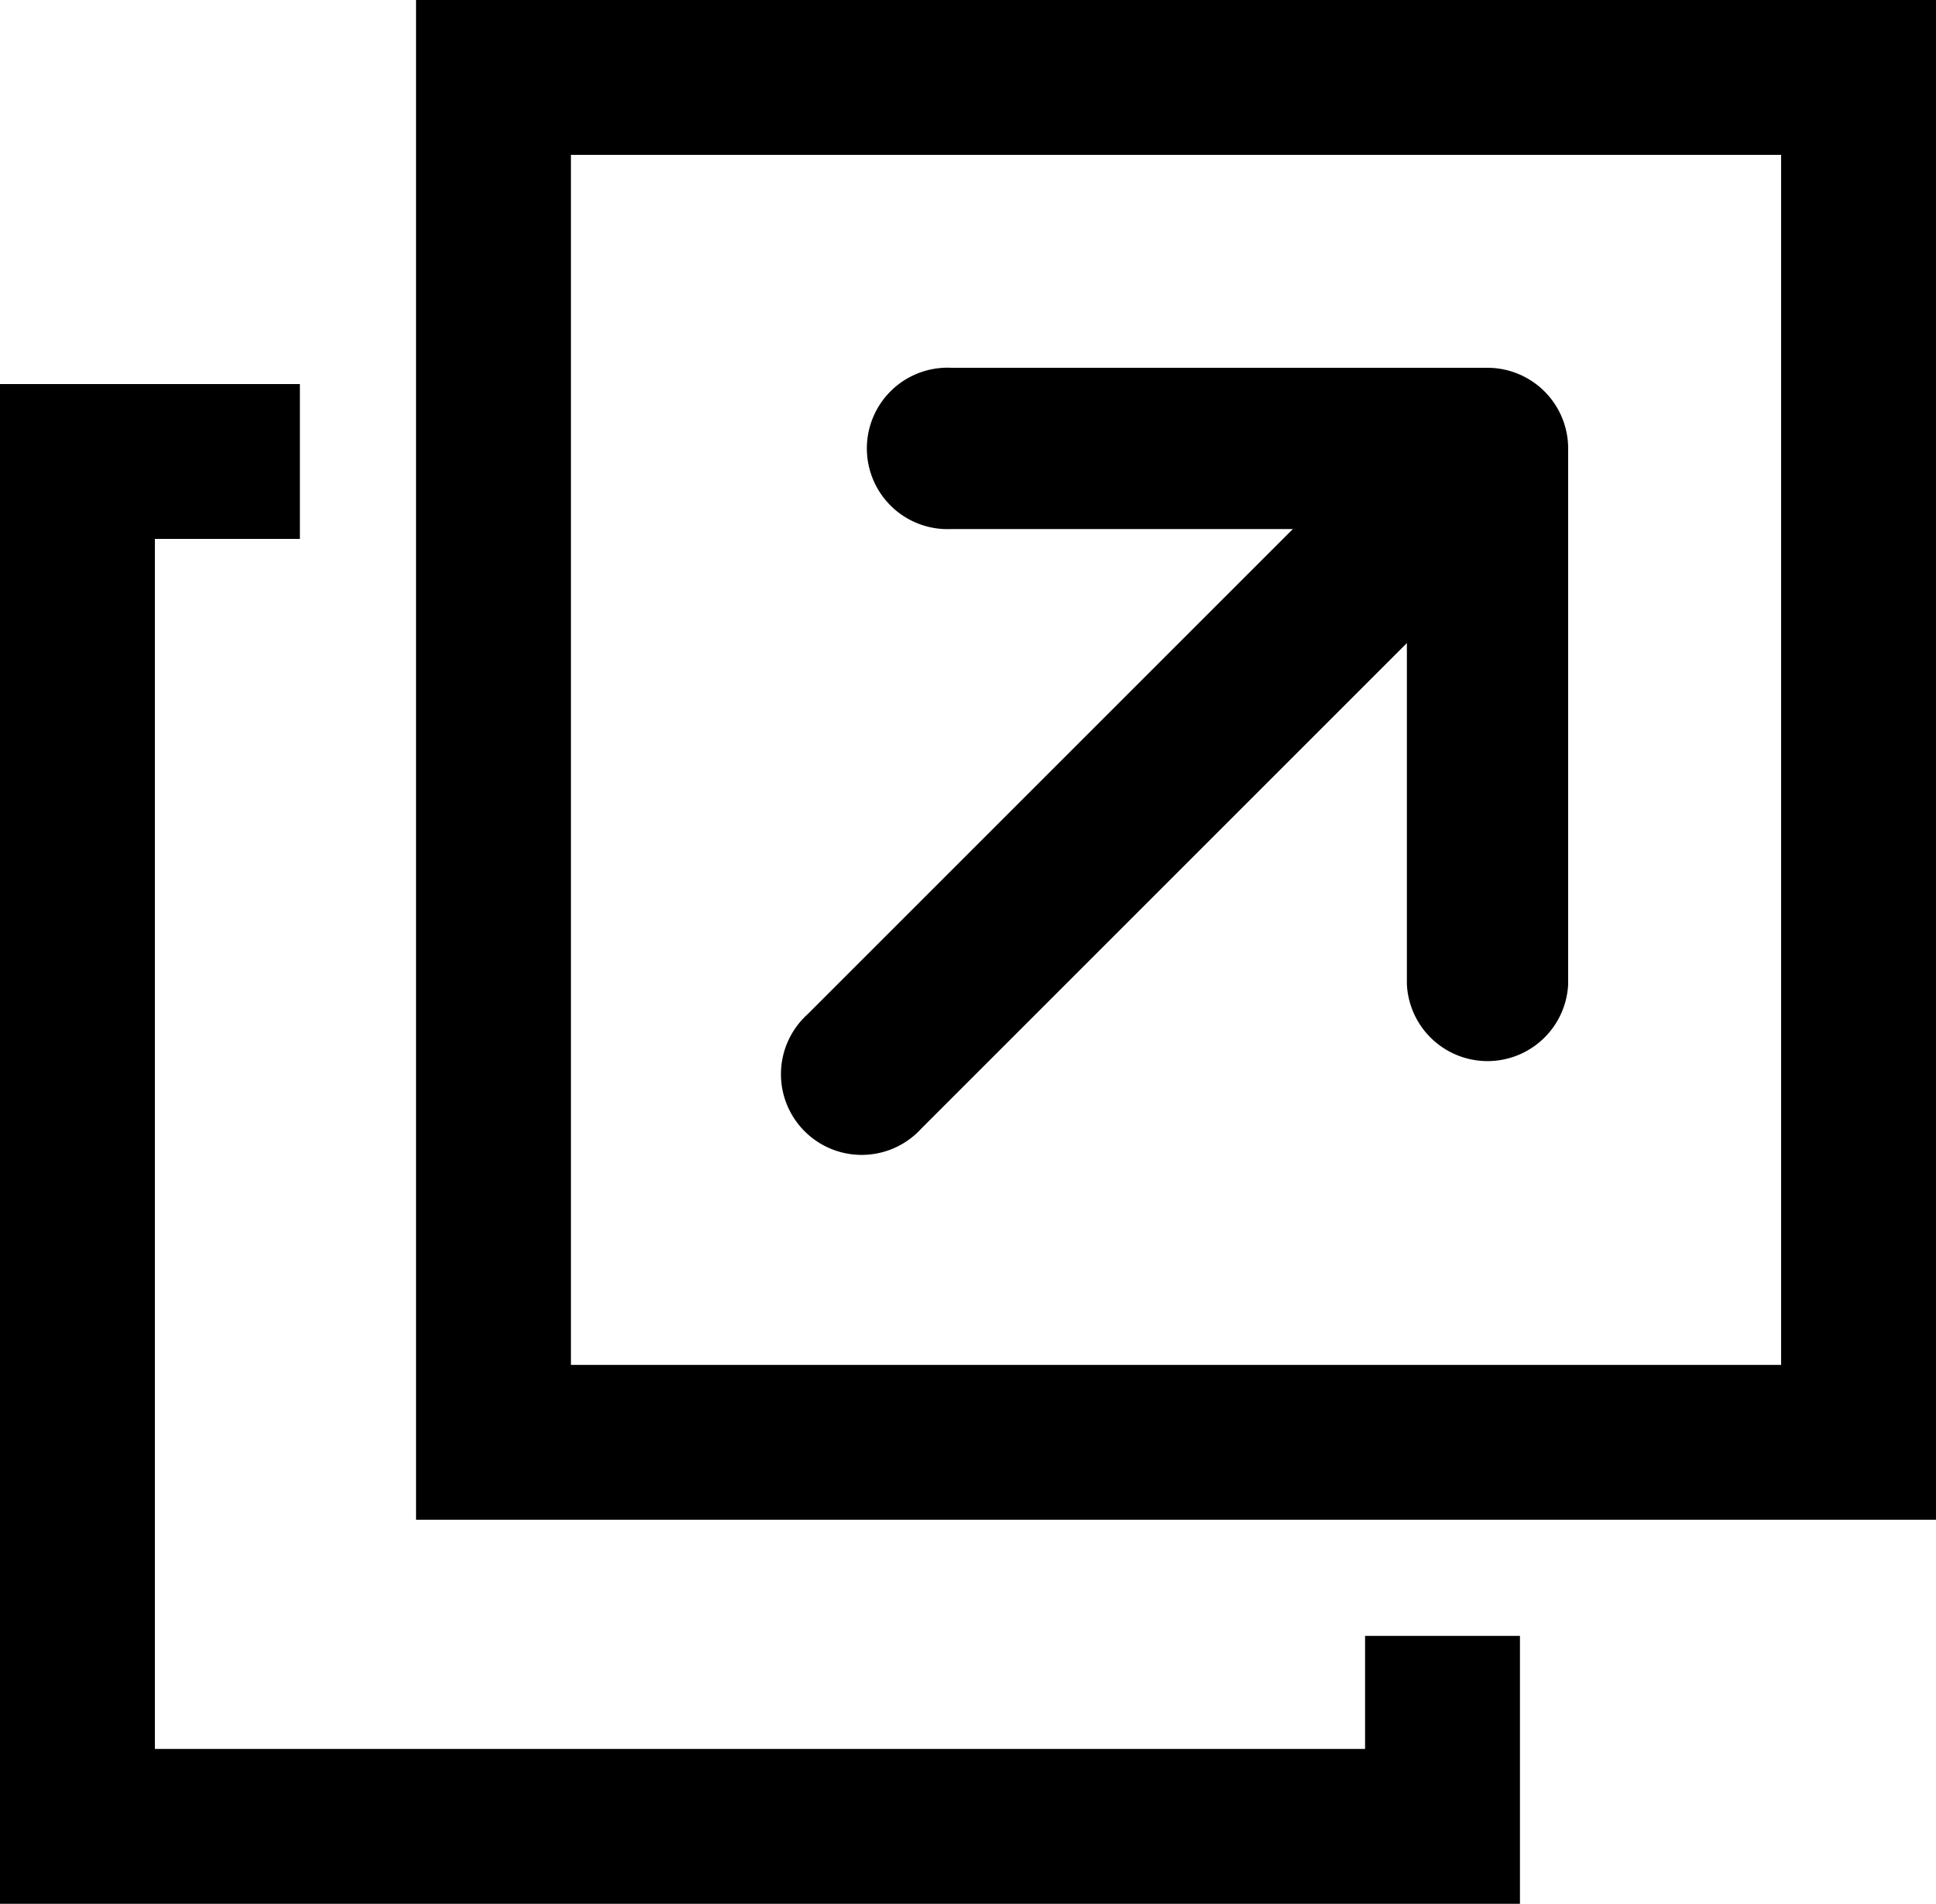 <?xml version="1.0" encoding="utf-8"?>

<svg xmlns="http://www.w3.org/2000/svg" width="100" height="98.35" viewBox="0 0 100 98.35">
  <title>別窓で開く</title>
  <g id="レイヤー_2" data-name="レイヤー 2">
    <g id="レイヤー_1-2" data-name="レイヤー 1">
      <polygon points="70.51 84.51 70.51 90.35 8 90.35 8 27.84 15.49 27.84 15.49 19.84 0 19.84 0 98.35 78.51 98.35 78.51 84.51 70.51 84.51"/>
      <path d="M49.15,27.33a4.17,4.17,0,1,1,0-8.33H76.83A4.17,4.17,0,0,1,81,23.17V50.85a4.17,4.17,0,0,1-8.33,0V27.33Z"/>
      <path d="M41.71,52.4,73.89,20.22a4.17,4.17,0,0,1,5.89,5.89L47.6,58.29a4.17,4.17,0,1,1-5.89-5.89Z"/>
      <path d="M92,8V70.51H29.49V8H92m8-8H21.49V78.51H100V0Z"/>
    </g>
  </g>
</svg>
